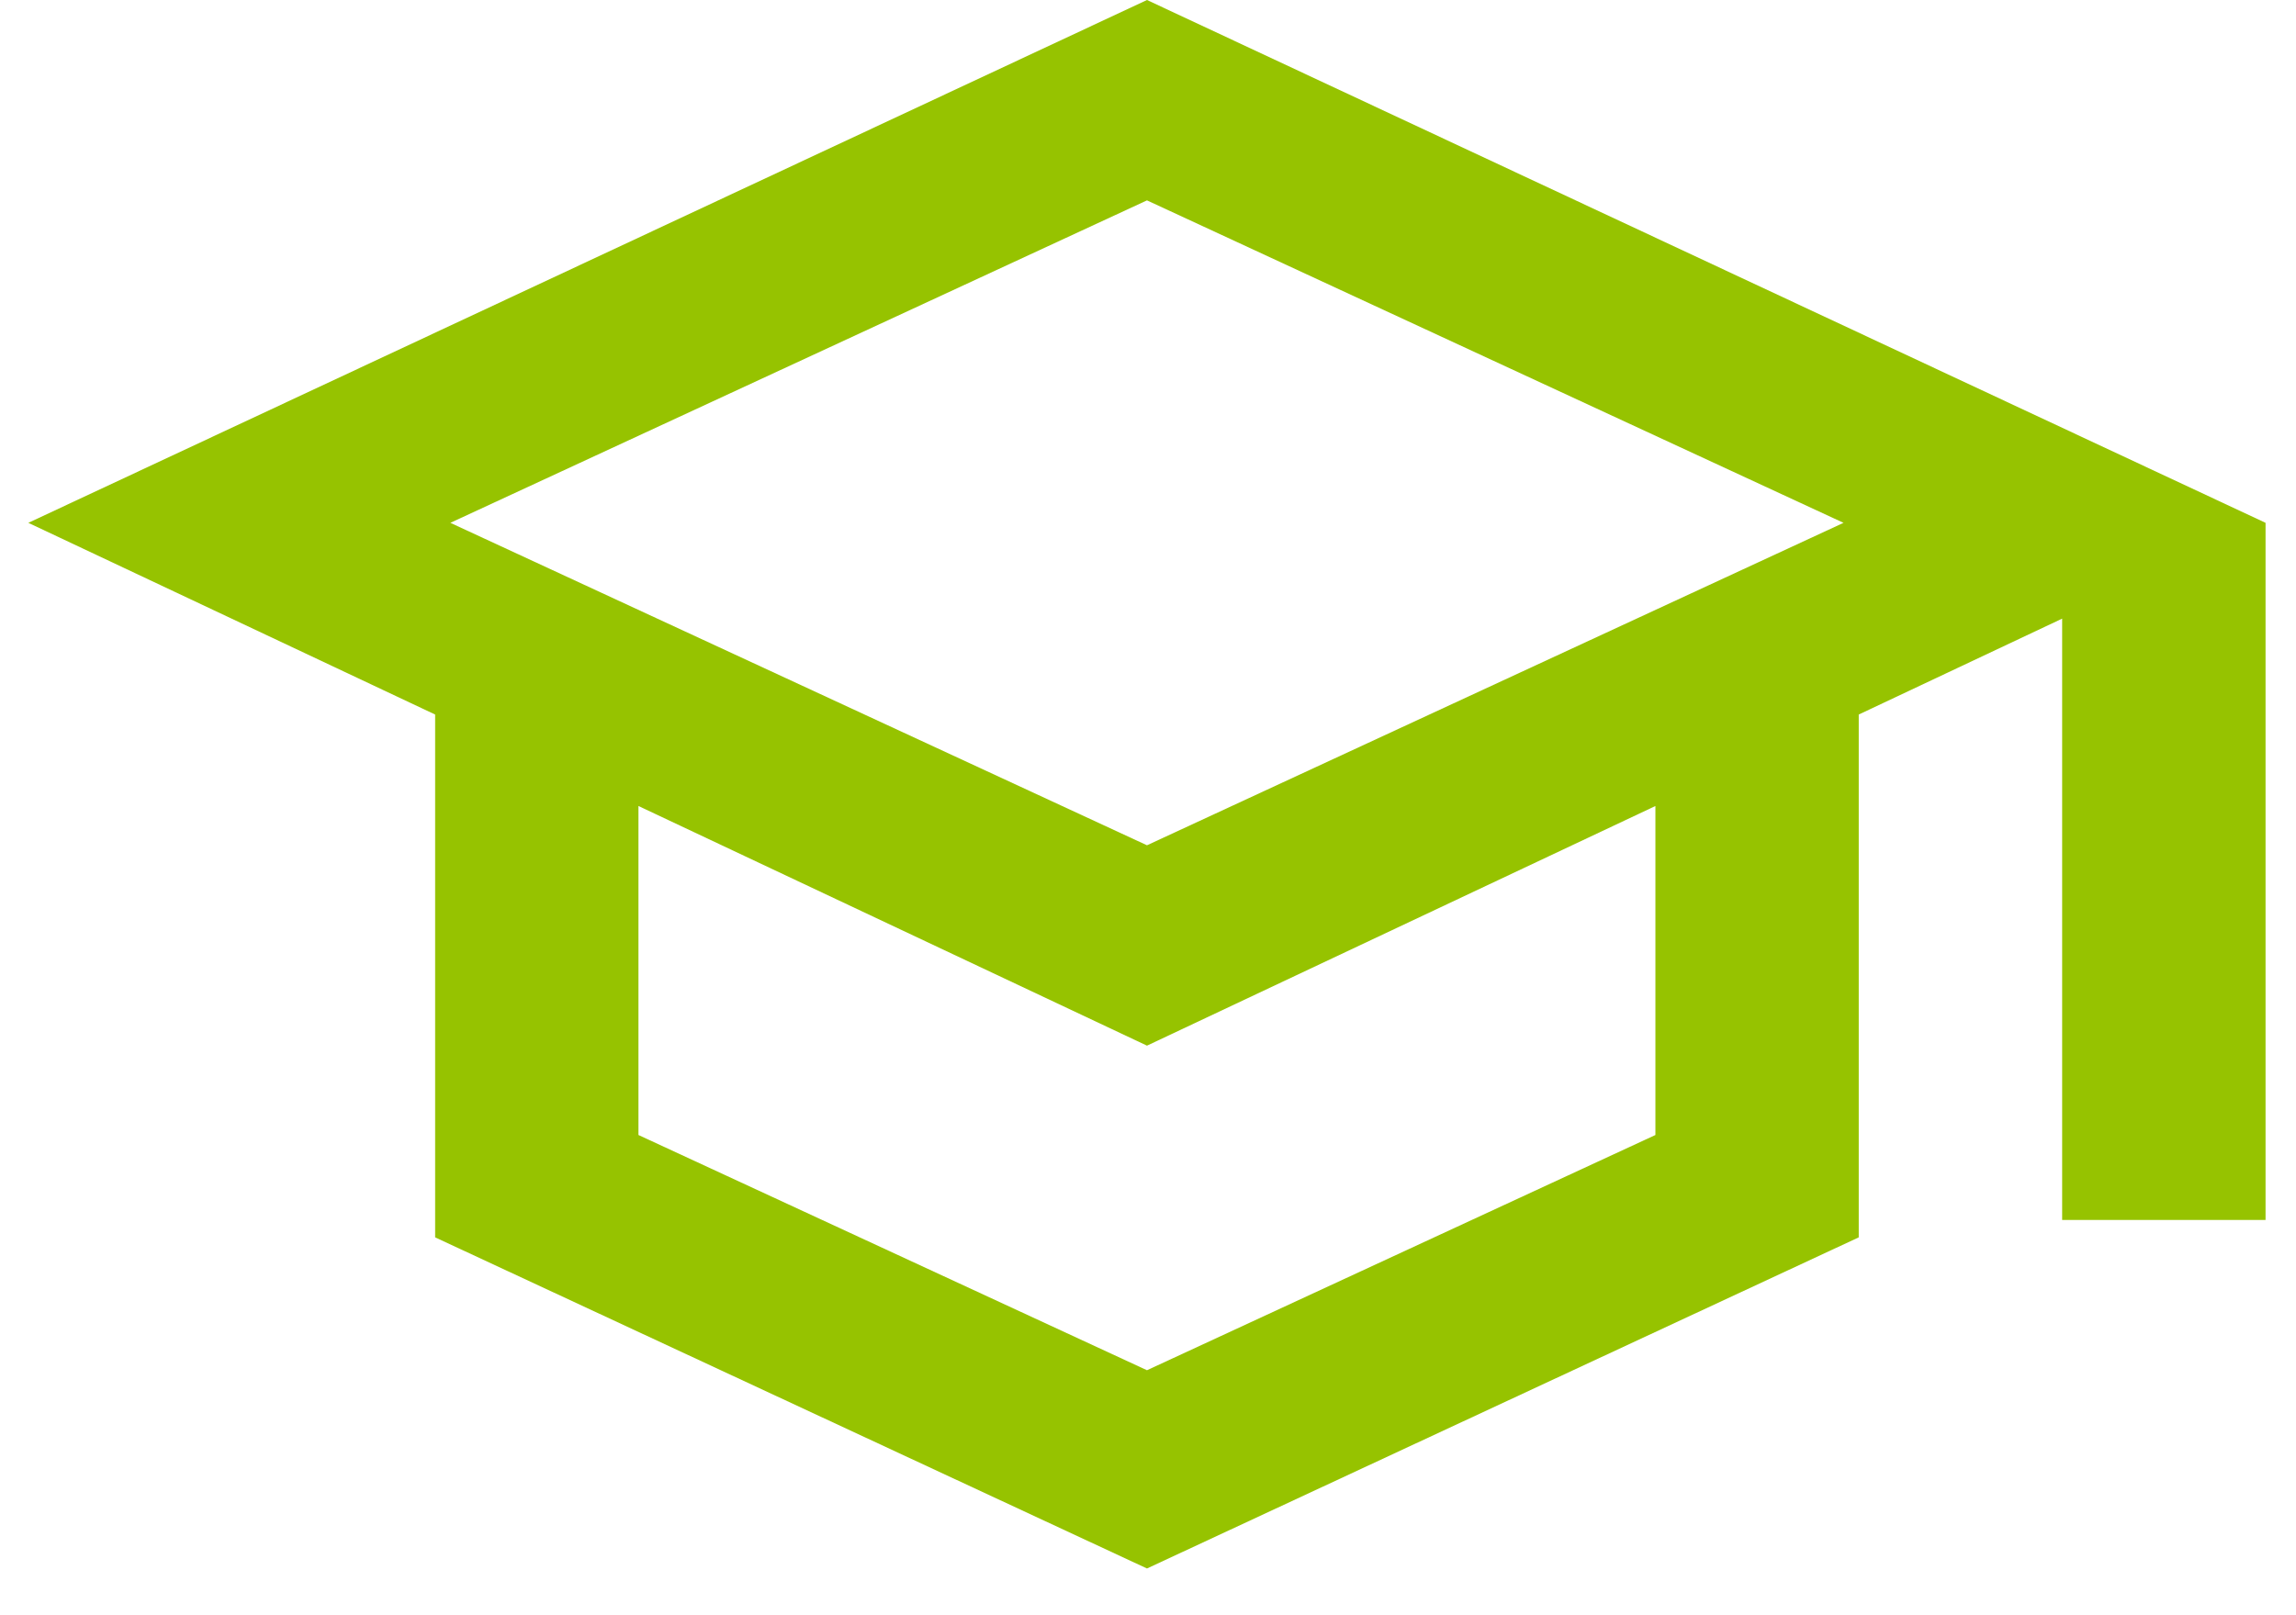 <svg width="27" height="19" viewBox="0 0 27 19" fill="none" xmlns="http://www.w3.org/2000/svg">
<path d="M13.488 18.45L5.117 14.555V8.405L0.333 6.15L13.488 0L26.642 6.15V14.35H24.25V7.277L21.858 8.405V14.555L13.488 18.45ZM13.488 9.943L21.679 6.15L13.488 2.357L5.296 6.15L13.488 9.943ZM13.488 16.118L19.467 13.351V9.481L13.488 12.3L7.508 9.481V13.351L13.488 16.118Z" fill="#96C300"/>
</svg>
